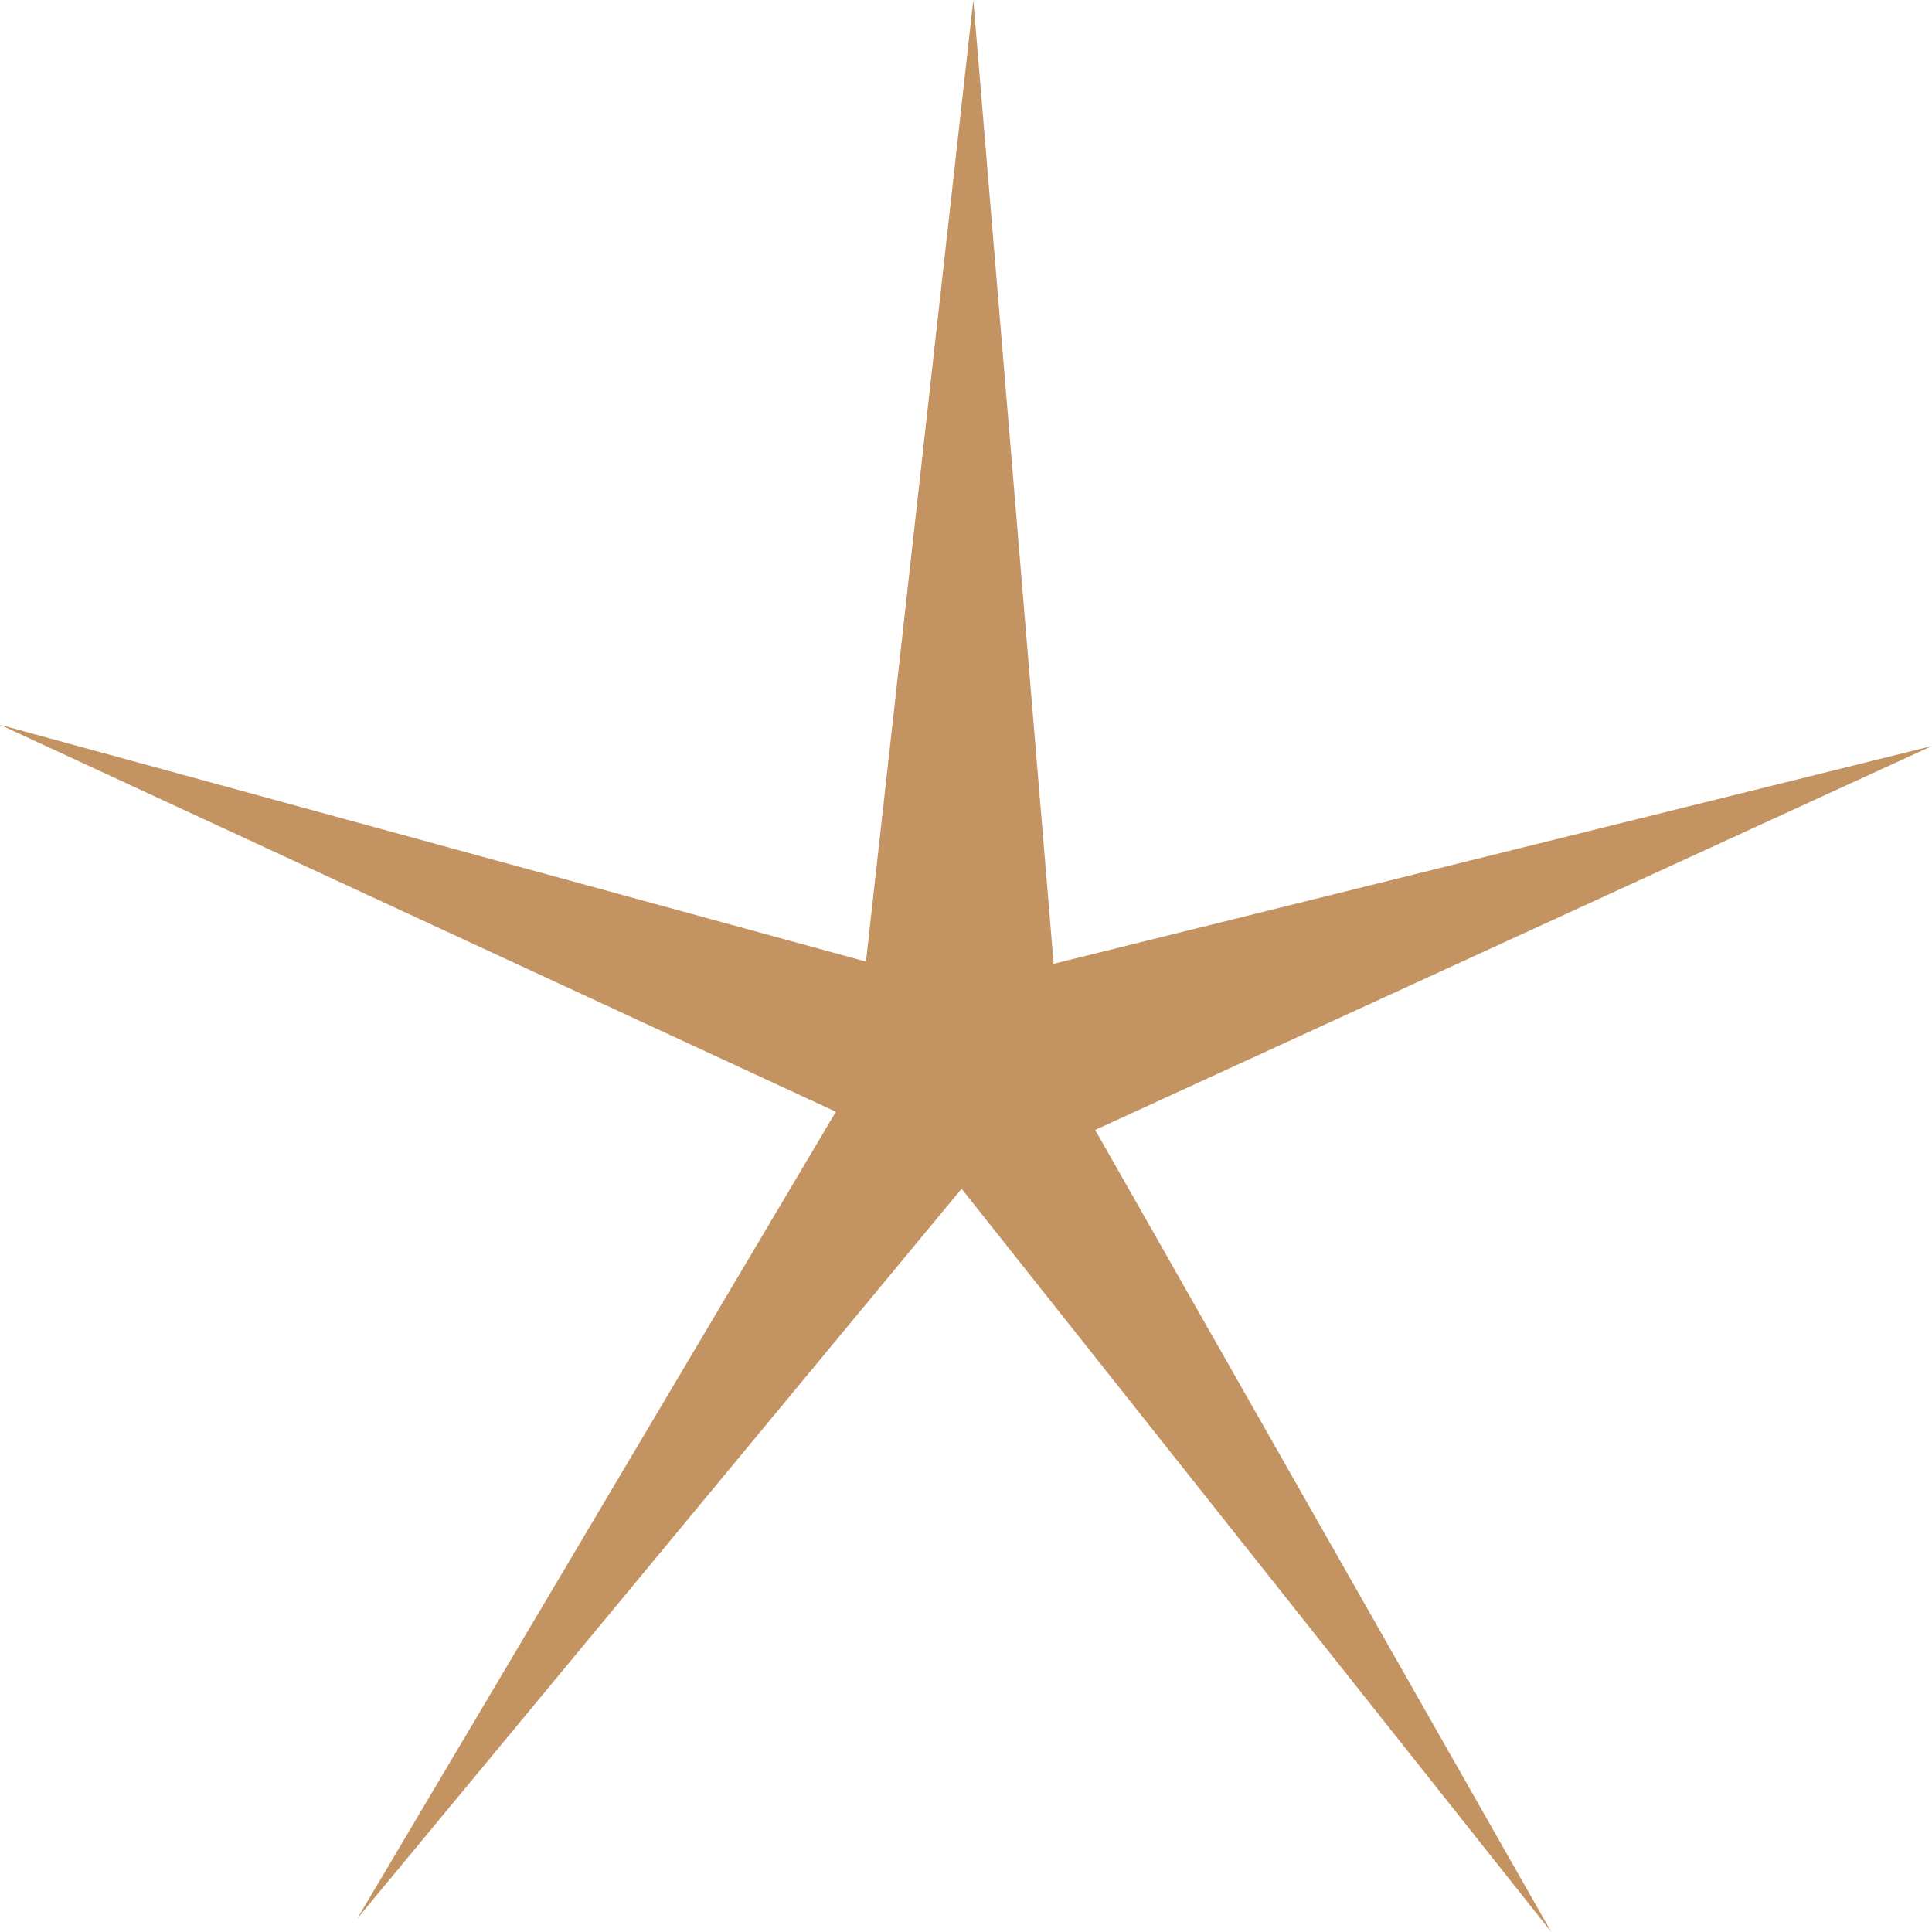 <svg width="14" height="14" viewBox="0 0 14 14" fill="none" xmlns="http://www.w3.org/2000/svg">
<path d="M7.053 0L6.275 6.968L0 5.252L6.057 8.056L2.588 13.904L6.968 8.614L11.241 14L7.936 8.188L14 5.406L7.635 6.984L7.053 0Z" fill="#C49362"/>
</svg>
